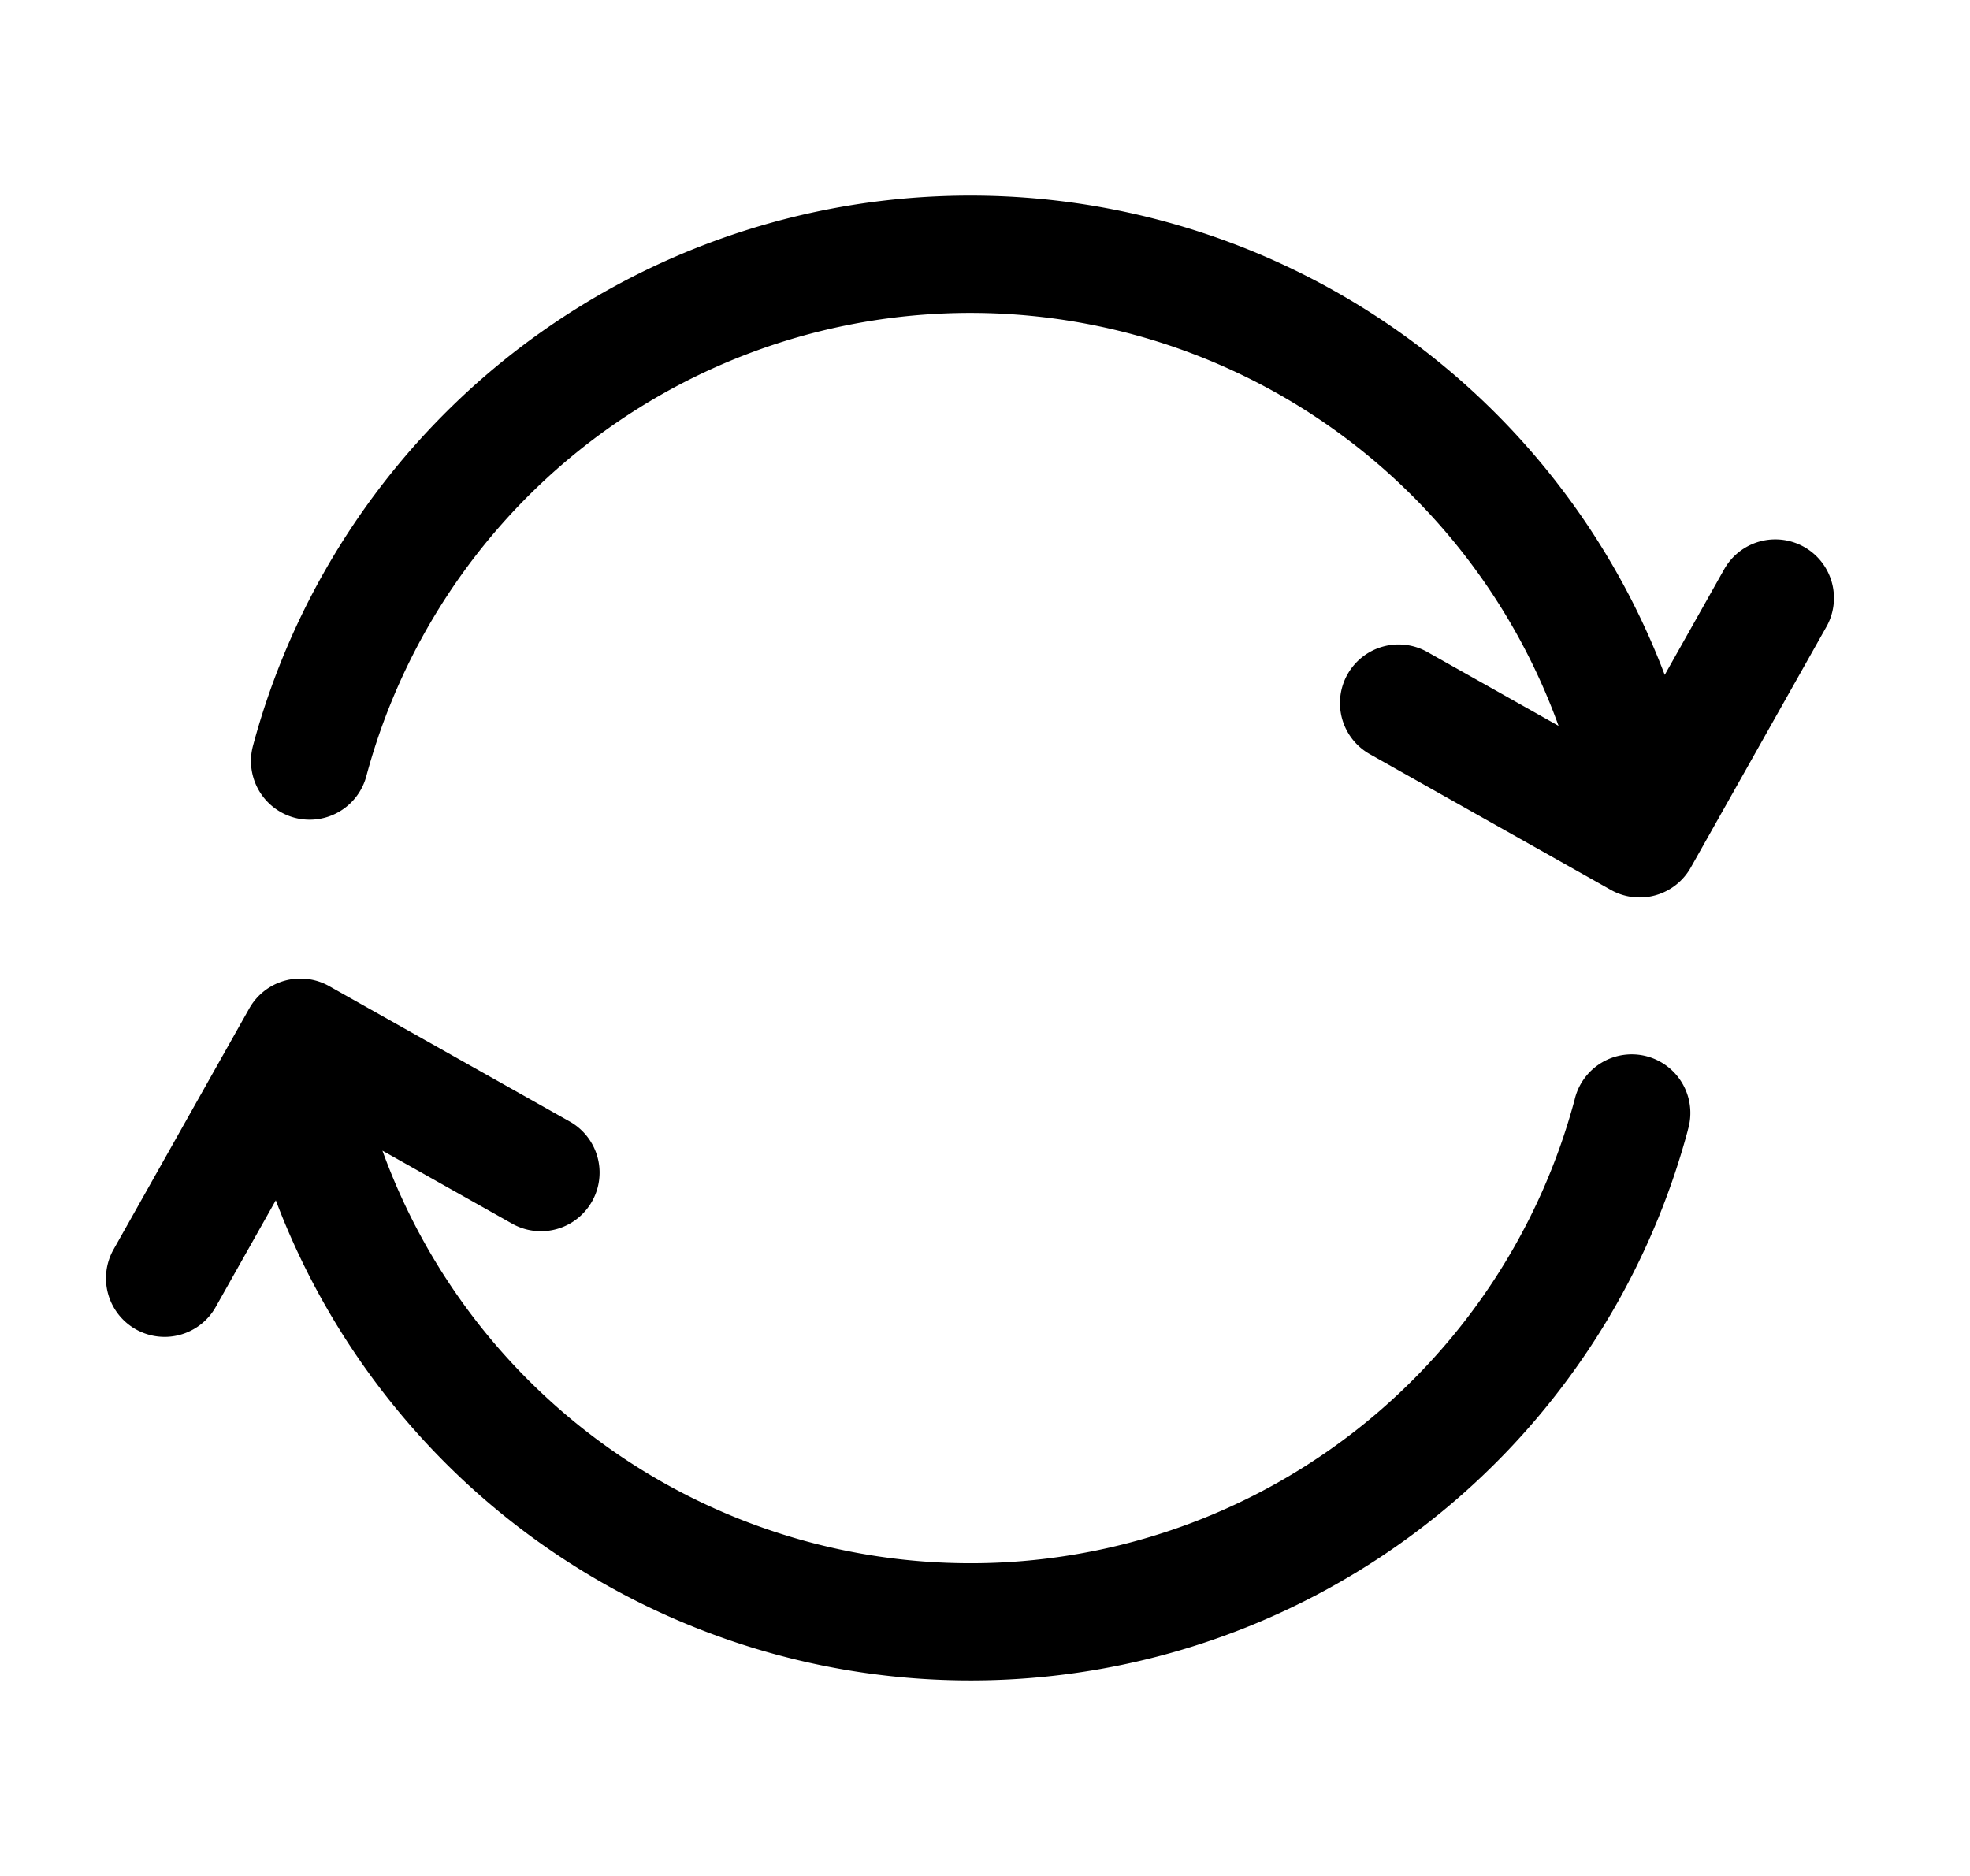 <svg xmlns="http://www.w3.org/2000/svg" width="1.05em" height="1em" viewBox="0 0 25 24"><path fill="currentColor" d="M3.136 9.542a.75.75 0 1 0 1.45.388a8 8 0 0 1 15.251-.644l-1.675-.943a.75.75 0 1 0-.736 1.307l3.08 1.735a.75.75 0 0 0 1.022-.286l1.735-3.08a.75.75 0 0 0-1.307-.737l-.761 1.352a9.5 9.5 0 0 0-18.059.908m18.354 4.916a.75.75 0 1 0-1.448-.388a8 8 0 0 1-15.25.651l1.663.936a.75.75 0 0 0 .736-1.307l-3.08-1.734a.75.75 0 0 0-1.022.285l-1.735 3.081a.75.75 0 1 0 1.307.736l.767-1.362a9.5 9.5 0 0 0 18.063-.898"/></svg>